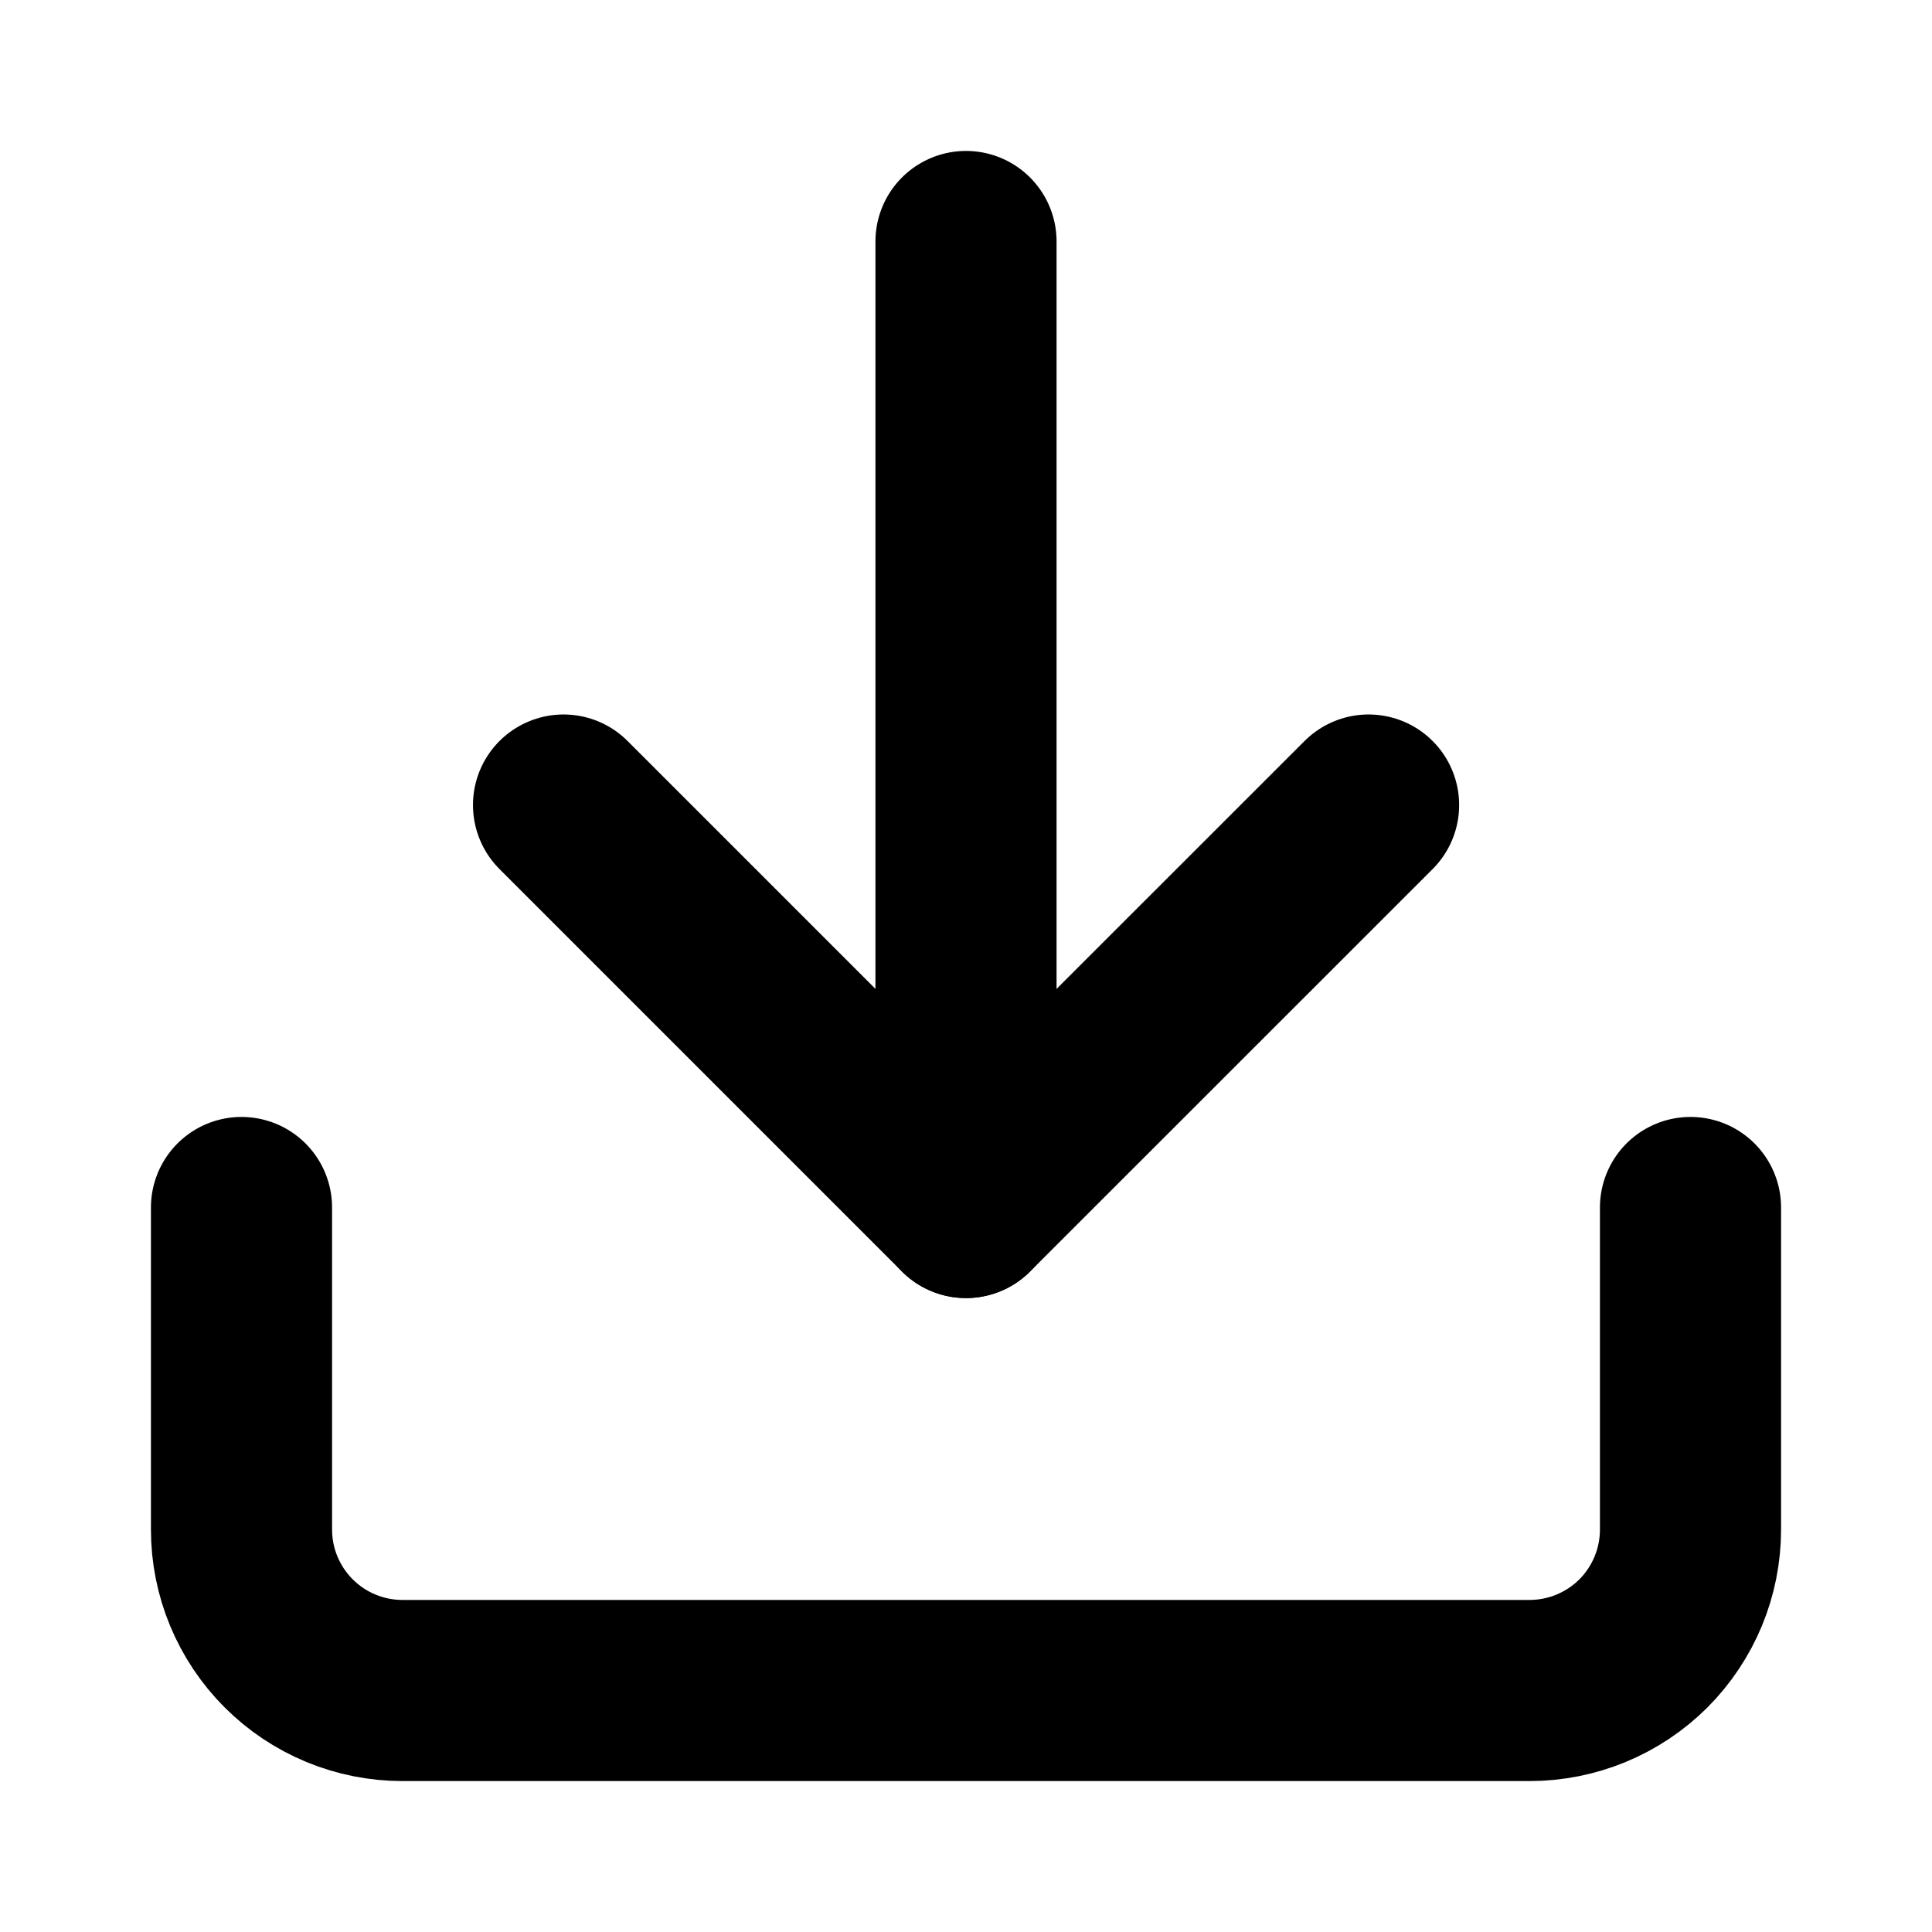 <svg width="16" height="16" viewBox="0 0 16 16" fill="none" xmlns="http://www.w3.org/2000/svg">
<path d="M14 10V12.667C14 13.02 13.86 13.359 13.61 13.61C13.359 13.86 13.02 14 12.667 14H3.333C2.98 14 2.641 13.86 2.391 13.61C2.14 13.359 2 13.02 2 12.667V10" stroke="black" stroke-width="1.5" stroke-linecap="round" stroke-linejoin="round"/>
<path d="M4.667 6.667L8 10L11.334 6.667" stroke="black" stroke-width="1.5" stroke-linecap="round" stroke-linejoin="round"/>
<path d="M8 10V2" stroke="black" stroke-width="1.5" stroke-linecap="round" stroke-linejoin="round"/>
</svg>
